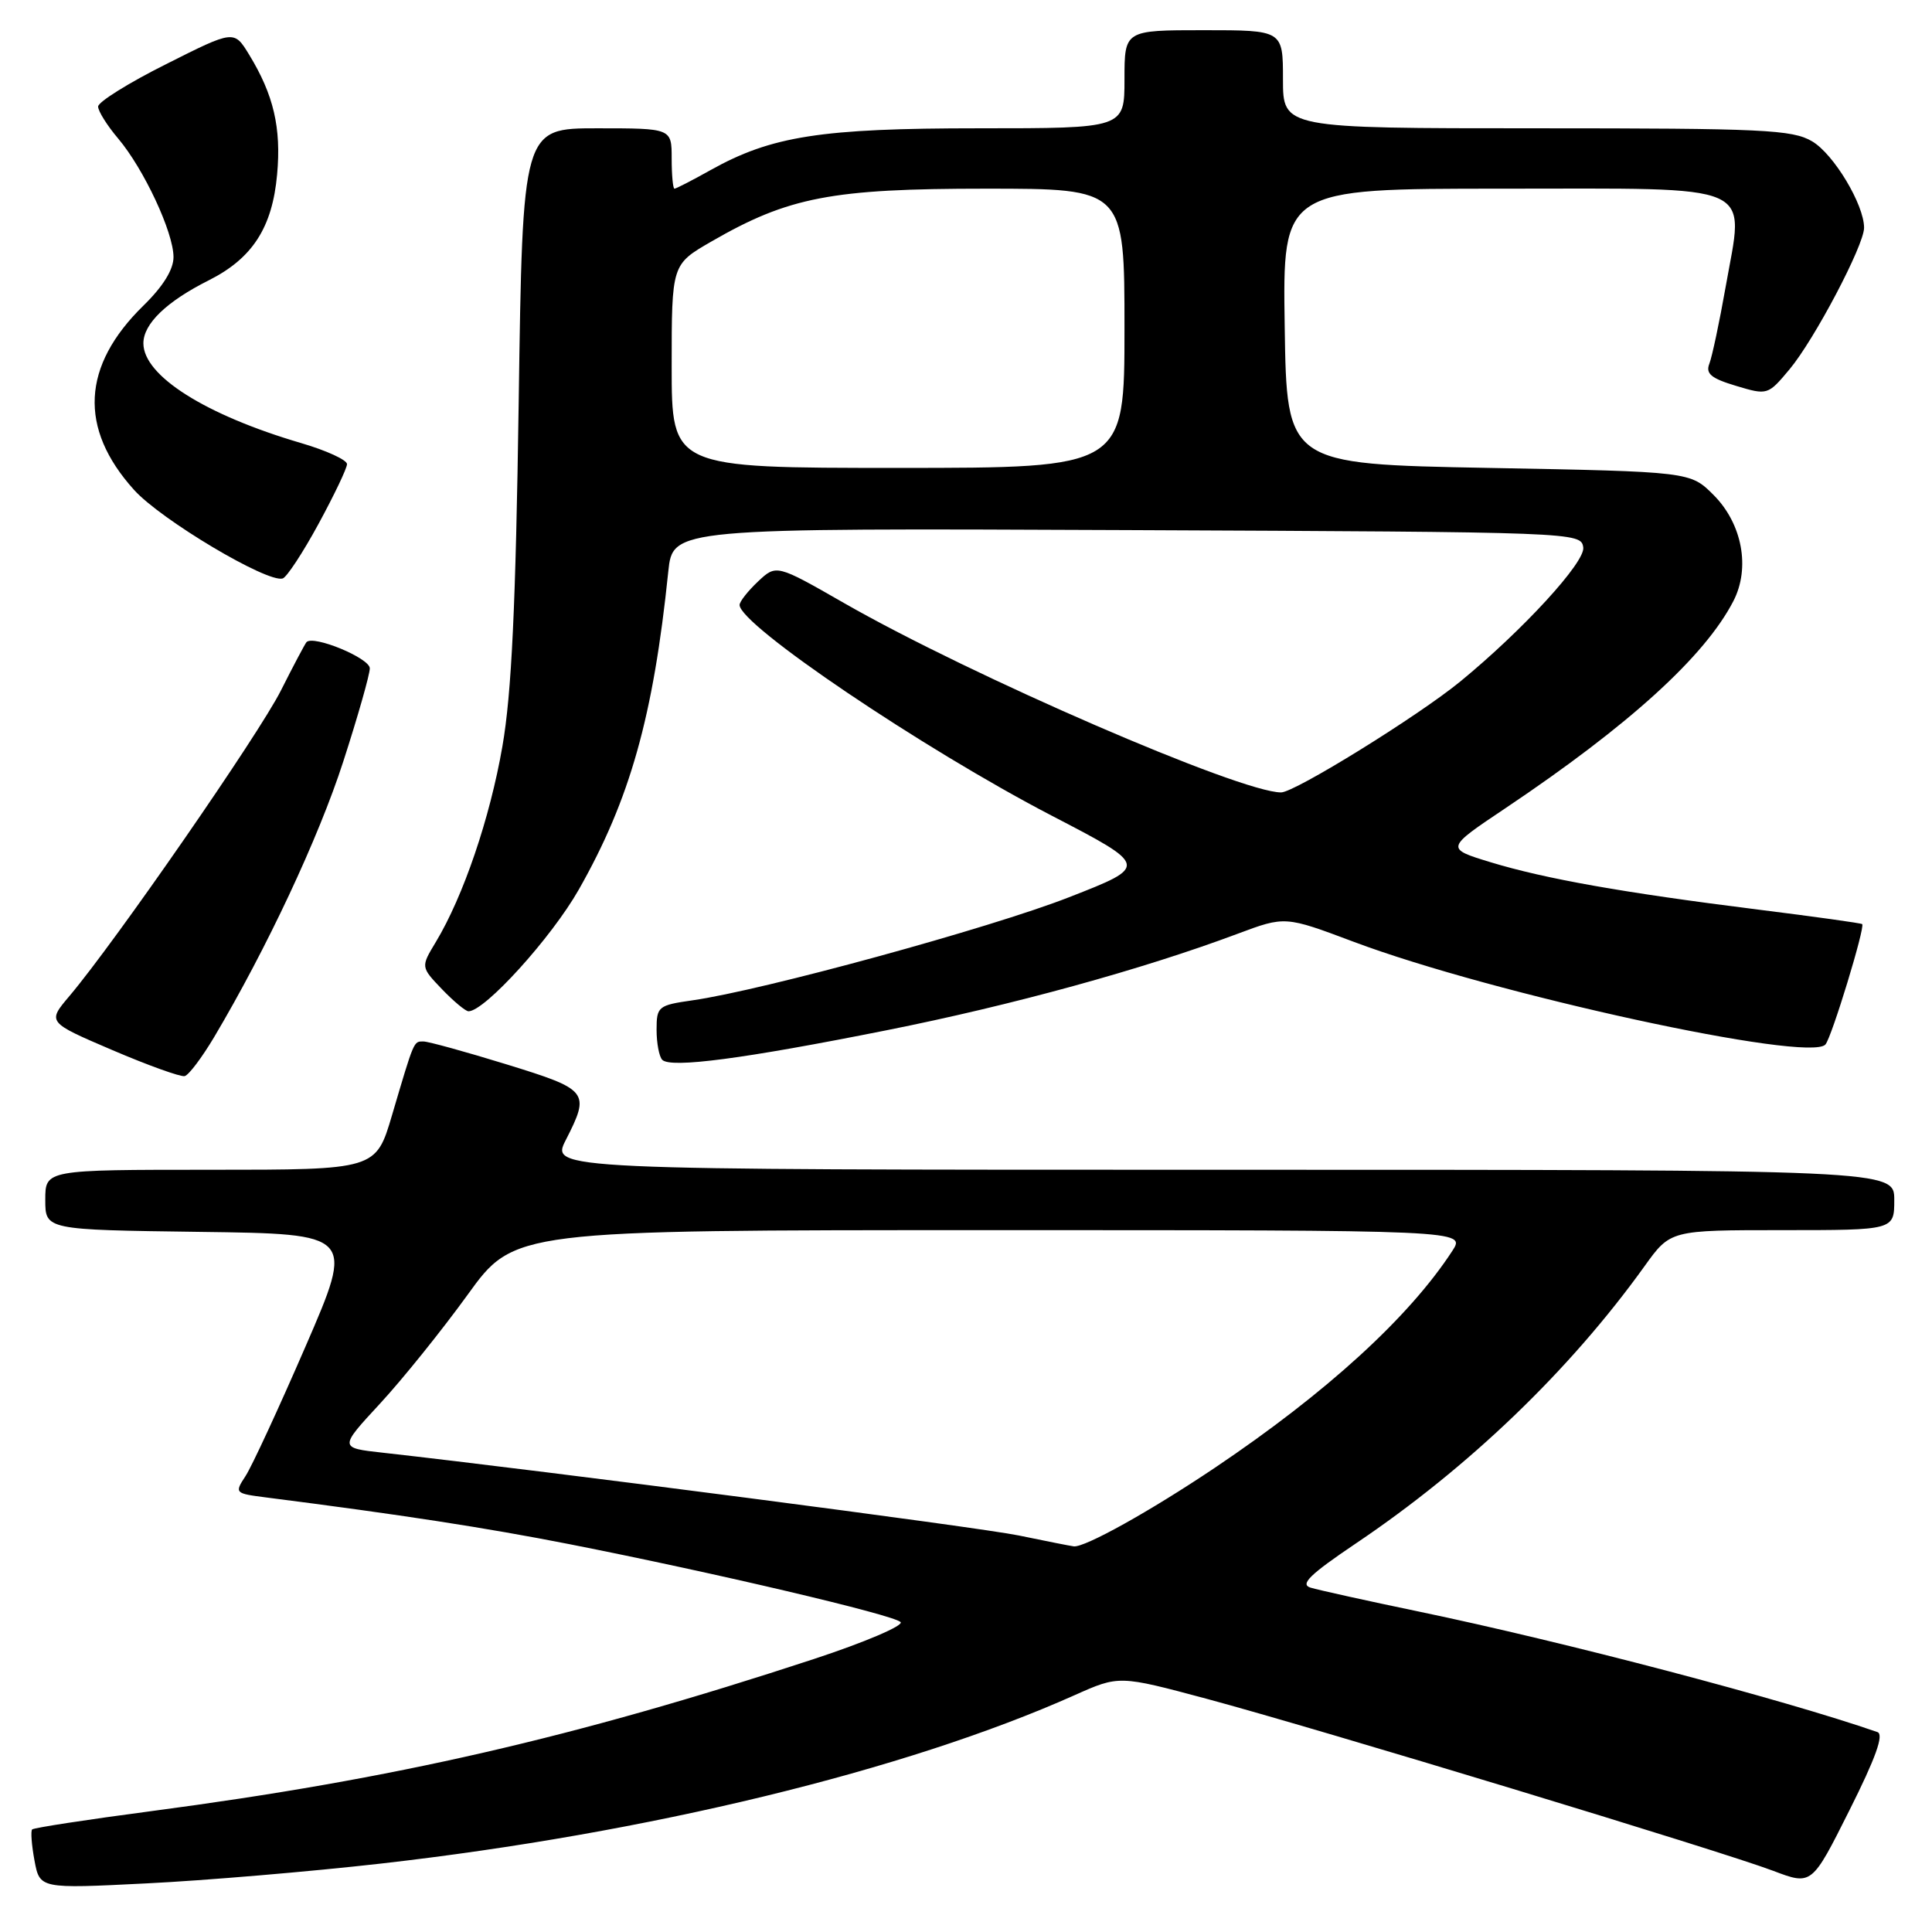 <?xml version="1.0" encoding="UTF-8" standalone="no"?>
<!DOCTYPE svg PUBLIC "-//W3C//DTD SVG 1.1//EN" "http://www.w3.org/Graphics/SVG/1.1/DTD/svg11.dtd" >
<svg xmlns="http://www.w3.org/2000/svg" xmlns:xlink="http://www.w3.org/1999/xlink" version="1.1" viewBox="0 0 256 256">
 <g >
 <path fill="currentColor"
d=" M 50.50 246.93 C 85.79 242.92 120.03 234.61 142.39 224.62 C 148.28 221.99 148.28 221.99 159.89 225.10 C 174.66 229.07 228.21 245.33 234.95 247.89 C 240.07 249.83 240.07 249.83 245.05 239.89 C 248.54 232.94 249.66 229.82 248.77 229.51 C 236.27 225.17 207.27 217.55 188.00 213.54 C 181.12 212.11 174.67 210.68 173.65 210.37 C 172.22 209.93 173.56 208.63 179.65 204.52 C 194.62 194.44 207.99 181.60 217.93 167.75 C 221.34 163.00 221.34 163.00 236.17 163.00 C 251.00 163.00 251.00 163.00 251.00 159.00 C 251.00 155.00 251.00 155.00 161.98 155.00 C 72.96 155.00 72.96 155.00 74.98 151.04 C 78.22 144.68 77.99 144.39 67.14 141.04 C 61.72 139.37 56.75 138.00 56.11 138.00 C 54.80 138.00 54.91 137.73 51.95 147.75 C 49.81 155.00 49.81 155.00 27.90 155.00 C 6.00 155.00 6.00 155.00 6.00 158.98 C 6.00 162.96 6.00 162.96 26.48 163.23 C 46.95 163.50 46.95 163.50 40.49 178.40 C 36.94 186.59 33.36 194.33 32.53 195.59 C 31.06 197.84 31.11 197.89 35.27 198.42 C 53.20 200.71 64.30 202.42 75.50 204.62 C 94.82 208.43 118.37 213.97 119.33 214.93 C 119.79 215.39 114.62 217.60 107.84 219.83 C 76.11 230.25 52.26 235.73 20.08 239.98 C 11.59 241.10 4.48 242.19 4.26 242.41 C 4.05 242.62 4.19 244.48 4.57 246.53 C 5.27 250.27 5.27 250.27 19.39 249.56 C 27.15 249.18 41.15 247.99 50.50 246.93 Z  M 28.37 137.43 C 35.35 125.67 42.22 111.01 45.48 100.92 C 47.42 94.93 49.00 89.37 49.00 88.56 C 49.00 87.20 41.51 84.11 40.61 85.09 C 40.41 85.32 38.88 88.20 37.22 91.50 C 34.31 97.29 15.24 124.84 9.20 131.98 C 6.26 135.45 6.26 135.45 14.88 139.14 C 19.62 141.17 23.94 142.72 24.47 142.59 C 25.01 142.46 26.76 140.13 28.37 137.43 Z  M 117.50 136.51 C 134.11 133.20 151.38 128.45 163.99 123.73 C 170.28 121.38 170.28 121.38 179.36 124.79 C 197.83 131.73 239.75 140.85 241.88 138.40 C 242.71 137.45 247.17 122.82 246.75 122.45 C 246.61 122.32 240.43 121.46 233.00 120.53 C 215.10 118.29 204.78 116.46 197.51 114.25 C 191.52 112.42 191.52 112.42 199.51 107.07 C 215.87 96.09 225.88 87.00 229.68 79.65 C 231.95 75.26 230.86 69.40 227.06 65.59 C 223.97 62.50 223.97 62.50 197.23 62.00 C 170.50 61.50 170.50 61.50 170.23 43.25 C 169.95 25.00 169.95 25.00 199.00 25.00 C 233.35 25.00 231.12 24.02 228.65 38.05 C 227.83 42.70 226.86 47.26 226.50 48.19 C 225.98 49.51 226.73 50.14 230.04 51.13 C 234.20 52.38 234.26 52.36 237.12 48.94 C 240.41 45.01 247.00 32.50 247.00 30.18 C 247.00 27.11 242.98 20.42 240.12 18.73 C 237.50 17.18 233.63 17.00 203.60 17.00 C 170.00 17.00 170.00 17.00 170.00 10.50 C 170.00 4.00 170.00 4.00 159.50 4.00 C 149.00 4.00 149.00 4.00 149.00 10.50 C 149.00 17.00 149.00 17.00 129.71 17.00 C 108.79 17.00 102.23 18.02 94.13 22.55 C 91.72 23.90 89.58 25.00 89.37 25.00 C 89.17 25.00 89.00 23.20 89.00 21.00 C 89.00 17.00 89.00 17.00 79.12 17.00 C 69.25 17.00 69.25 17.00 68.73 53.25 C 68.34 80.27 67.79 91.89 66.57 98.90 C 64.92 108.41 61.40 118.76 57.75 124.82 C 55.75 128.13 55.75 128.13 58.56 131.07 C 60.11 132.68 61.69 134.00 62.08 134.00 C 64.23 134.00 73.08 124.24 76.69 117.88 C 83.47 105.95 86.57 94.96 88.55 75.74 C 89.15 69.98 89.15 69.98 149.32 70.24 C 209.03 70.50 209.50 70.52 209.79 72.54 C 210.07 74.48 201.80 83.49 193.50 90.30 C 187.88 94.90 171.56 105.00 169.75 105.00 C 164.33 105.00 128.74 89.58 111.88 79.93 C 102.87 74.77 102.87 74.77 100.43 77.06 C 99.10 78.32 98.00 79.71 98.00 80.16 C 98.00 82.81 122.21 99.16 139.30 108.05 C 152.22 114.76 152.22 114.76 141.65 118.89 C 131.24 122.97 101.00 131.24 91.75 132.55 C 87.21 133.20 87.00 133.37 87.00 136.45 C 87.00 138.22 87.34 140.01 87.75 140.43 C 88.87 141.57 98.53 140.30 117.50 136.51 Z  M 42.20 69.43 C 44.27 65.62 45.98 62.05 45.98 61.50 C 45.99 60.95 43.25 59.69 39.90 58.71 C 27.20 54.98 19.00 49.79 19.00 45.49 C 19.00 42.90 22.07 39.95 27.67 37.14 C 33.45 34.23 36.09 30.15 36.72 23.10 C 37.28 16.94 36.26 12.56 33.01 7.24 C 31.01 3.97 31.01 3.97 22.01 8.50 C 17.05 10.98 13.00 13.51 13.00 14.12 C 13.00 14.72 14.19 16.63 15.66 18.36 C 19.06 22.39 22.98 30.77 22.99 34.05 C 23.00 35.71 21.61 37.95 19.01 40.49 C 10.83 48.48 10.40 56.75 17.76 64.91 C 21.32 68.87 35.43 77.27 37.46 76.65 C 37.99 76.49 40.13 73.24 42.20 69.43 Z  M 135.00 203.46 C 129.66 202.36 72.53 194.93 50.71 192.49 C 44.93 191.85 44.93 191.85 50.34 186.00 C 53.32 182.78 58.54 176.29 61.95 171.58 C 68.14 163.00 68.14 163.00 131.18 163.00 C 194.23 163.00 194.23 163.00 192.44 165.75 C 186.72 174.54 175.78 184.53 161.00 194.47 C 152.41 200.24 143.72 205.08 142.28 204.90 C 141.85 204.85 138.57 204.20 135.00 203.46 Z  M 89.00 48.52 C 89.00 35.04 89.00 35.04 94.25 32.01 C 104.48 26.10 110.20 25.00 130.61 25.00 C 149.00 25.00 149.00 25.00 149.00 43.50 C 149.00 62.00 149.00 62.00 119.00 62.00 C 89.00 62.00 89.00 62.00 89.00 48.52 Z "/>
</g>
</svg>